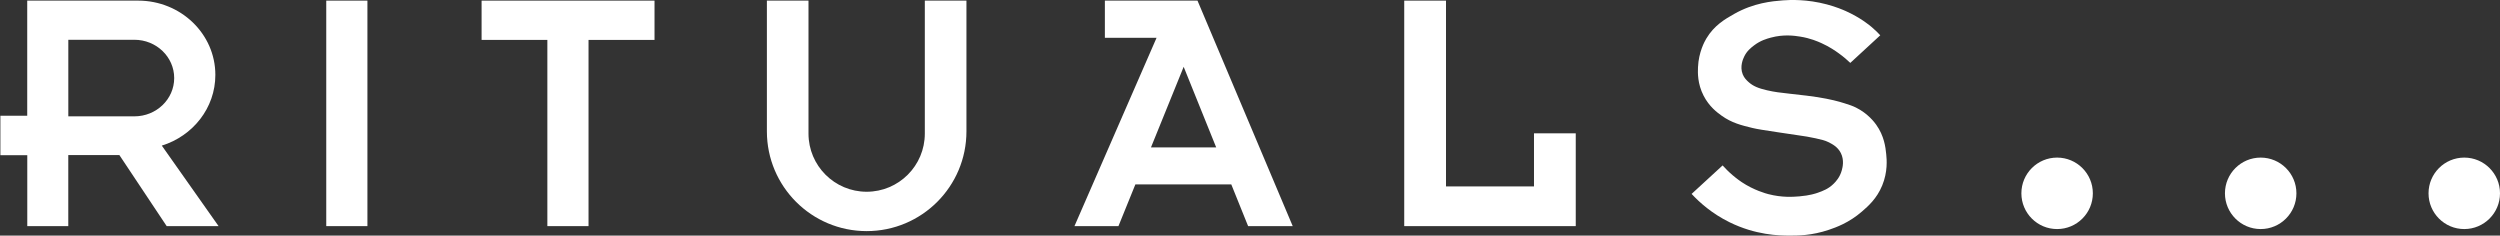 <?xml version="1.0" encoding="UTF-8"?>
<svg id="Laag_2" data-name="Laag 2" xmlns="http://www.w3.org/2000/svg" viewBox="0 0 1583.87 149.28">
  <rect x="0" y="0" width="1583.87" height="149.28" fill="#333333" stroke="none"/>
  <defs>
    <style>
      .cls-1 {
        fill: #fff;
      }
    </style>
  </defs>
  <g id="Laag_2-2" data-name="Laag 2">
    <g>
      <path class="cls-1" d="M102.51,92.25l35.97,51.01h-32.88l-29.98-45.03h-32.36v45.03h-25.98v-44.95H.25v-25h17V.39h70.24c27.04,0,48.95,21.07,48.95,47.06,0,20.95-14.24,38.7-33.93,44.8ZM85.13,73.71c13.94,0,25.23-10.86,25.23-24.25s-11.29-24.26-25.23-24.26h-41.85v48.51h41.85Z"/>
      <rect class="cls-1" x="206.7" y=".39" width="26.08" height="142.87"/>
      <polygon class="cls-1" points="305.11 .39 414.67 .39 414.67 25.29 372.86 25.29 372.86 143.26 346.78 143.26 346.78 25.28 305.11 25.28 305.11 .39"/>
      <path class="cls-1" d="M612.29.39v82.82c0,34.91-28.3,63.21-63.22,63.21s-63.21-28.3-63.21-63.21V.39h26.36v84.24c0,20.35,16.5,36.85,36.85,36.85s36.85-16.5,36.85-36.85V.39h26.37Z"/>
      <path class="cls-1" d="M758.67.39l60.33,142.87h-28.26l-10.67-26.45h-60.75l-10.73,26.45h-27.87l52.02-119.32h-32.75V.39h58.68ZM729.2,93.37h41.31s-7.03-17.42-12.88-31.91c-4.16-10.31-7.72-19.13-7.72-19.13l-20.71,51.04Z"/>
      <polygon class="cls-1" points="889.65 .39 889.65 143.26 998.31 143.26 998.31 84.47 971.86 84.47 971.86 118.11 916.11 118.11 916.11 .39 889.65 .39"/>
      <path class="cls-1" d="M1071.73,122.84l19.63-18.04c1.58,1.77,3.69,3.94,6.36,6.22.34.29,2.88,2.44,5.67,4.32,7.74,5.21,15.71,7.34,16.94,7.65,8.67,2.25,15.6,1.74,19.63,1.42,6.62-.54,10.6-1.9,11.62-2.27,3.39-1.2,6.91-2.5,10.2-5.81,1.22-1.22,3.9-3.98,5.1-8.5.46-1.71,1.68-6.32-.64-10.91-2.01-3.98-5.59-5.75-8.01-6.94-2.05-1.01-4.02-1.47-7.87-2.34-4.17-.94-7.22-1.37-10.98-1.91,0,0-3.31-.48-12.83-1.91-8.8-1.33-13.2-1.99-16.37-2.76-6.9-1.68-13.04-3.18-19.49-7.8-2.69-1.93-7.84-5.7-11.41-12.69-3.87-7.56-3.66-14.52-3.52-17.95.4-9.65,4.24-16.44,5.24-18.14,5.02-8.46,11.99-12.42,17.57-15.59,12.49-7.09,24.15-8.12,30.9-8.65,4.77-.37,15.38-.78,27.92,2.55,5.89,1.57,10.22,3.43,12.05,4.25,9.16,4.12,14.93,8.9,16.3,10.06,2.37,2.01,4.22,3.87,5.5,5.26-6.33,5.83-12.66,11.67-18.99,17.5-1.79-1.72-4.24-3.87-7.35-6.11-2-1.44-5.64-4.03-10.84-6.38-2.37-1.07-7.07-3.15-13.61-4.18-3.55-.56-10.35-1.56-18.5.64-2.62.71-6.59,1.82-10.7,4.96-2,1.53-4.54,3.51-6.24,7.09-.62,1.31-2.93,6.19-.92,11.2.94,2.34,2.43,3.74,3.61,4.82,2.96,2.71,6.36,4.05,11.83,5.31,4.92,1.14,8.26,1.48,14.03,2.13,9.3,1.05,13.95,1.57,17.86,2.2,8.29,1.33,13.29,2.67,17.15,3.9,3.22,1.03,5,1.59,7.23,2.69,7.7,3.79,11.91,9.56,12.83,10.84,5.13,7.17,5.94,14.36,6.38,18.71.35,3.48,1.03,11.14-2.55,19.84-3.42,8.31-8.85,13.04-12.76,16.44-8.31,7.23-16.58,10.13-20.98,11.62-10.87,3.69-19.82,3.72-25.37,3.69-6.18-.03-21.05-.28-37.7-8.51-11-5.43-18.83-12.4-23.96-17.93Z"/>
      <circle class="cls-1" cx="1303.28" cy="122.48" r="22.64"/>
      <circle class="cls-1" cx="1432.25" cy="122.48" r="22.64"/>
      <circle class="cls-1" cx="1561.23" cy="122.48" r="22.64"/>
    </g>
  </g>
</svg>